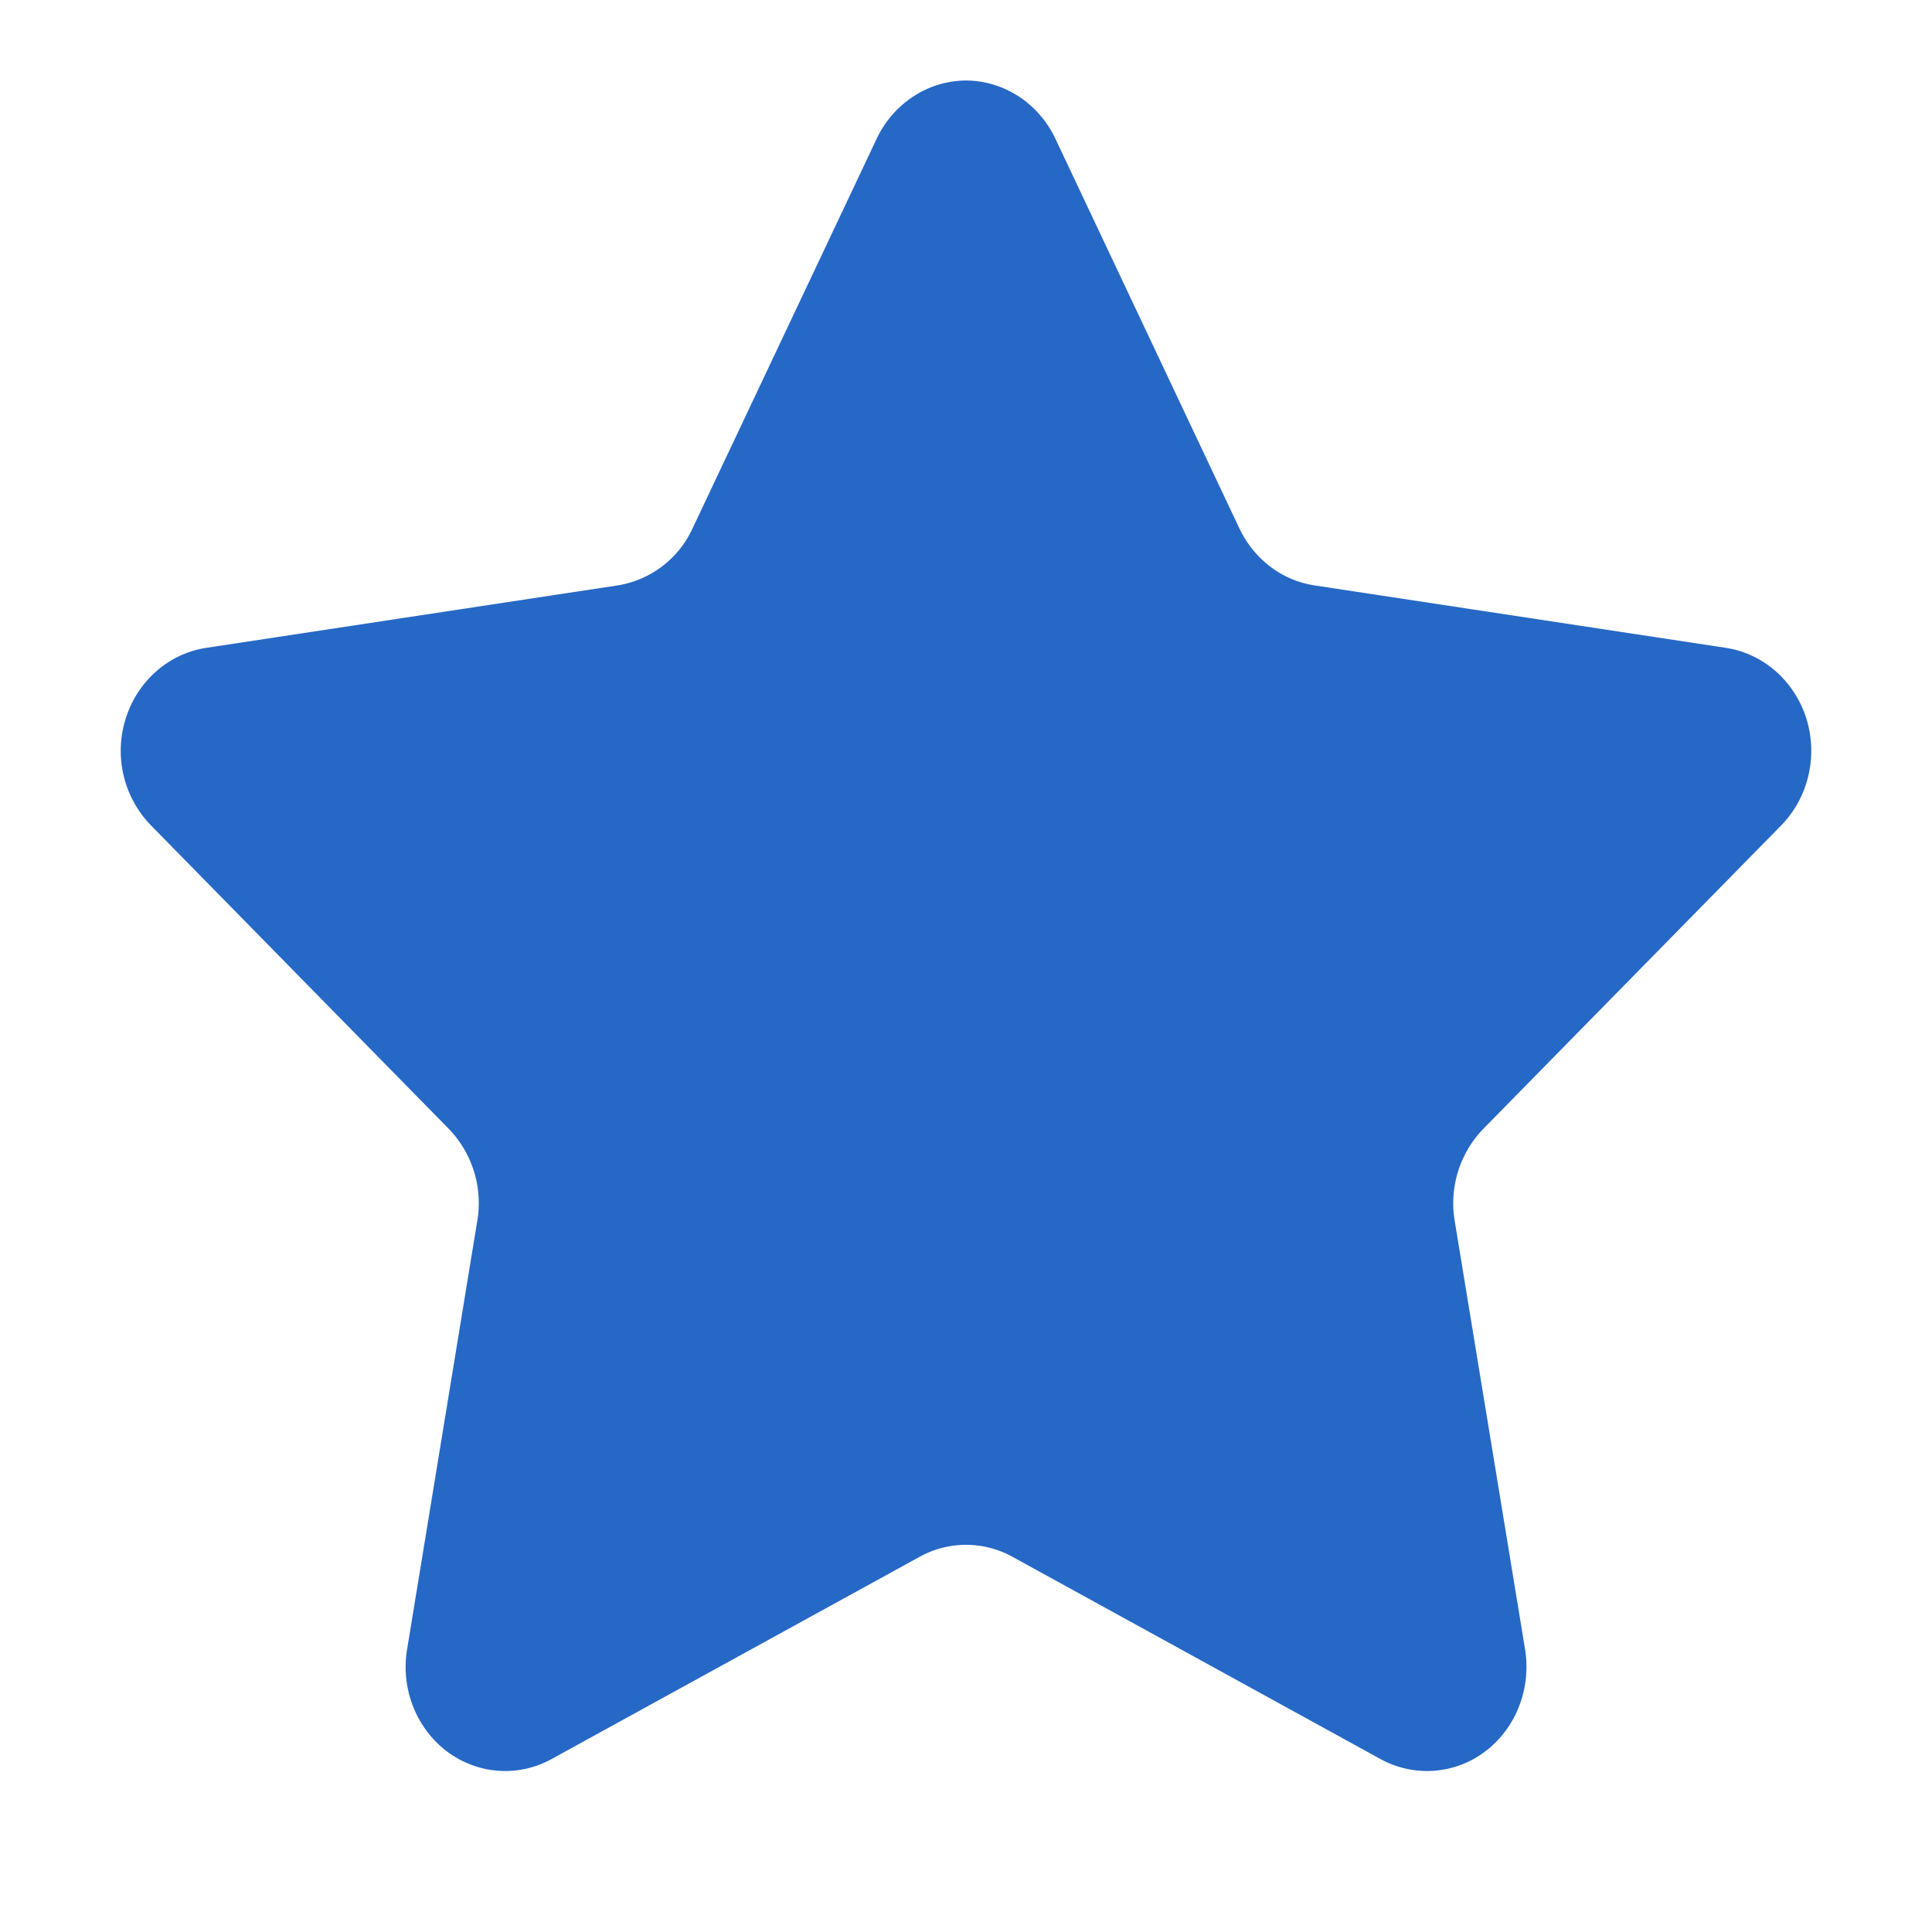 <svg width="24" height="24" fill="none" viewBox="0 0 24 24" xmlns="http://www.w3.org/2000/svg">
  <path fill="#2668C5" fill-rule="evenodd" d="M10.891 1.722c.209-.44.64-.72 1.109-.722.471.002.901.282 1.11.722l2.286 4.842c.182.382.528.646.932.708l5.113.776c.466.072.852.413.999.88.145.468.023.982-.313 1.325l-3.7 3.769a1.33 1.33 0 0 0-.356 1.145l.874 5.322c.078.485-.112.976-.49 1.264a1.197 1.197 0 0 1-1.305.099l-4.573-2.513a1.193 1.193 0 0 0-1.153 0l-4.573 2.513c-.417.229-.922.19-1.304-.099-.379-.29-.57-.78-.49-1.264l.872-5.323a1.327 1.327 0 0 0-.355-1.144l-3.7-3.77a1.33 1.33 0 0 1-.313-1.324c.146-.467.533-.808.999-.88l5.113-.776a1.24 1.24 0 0 0 .93-.708l2.288-4.842Z" clip-rule="evenodd"/>
</svg>
